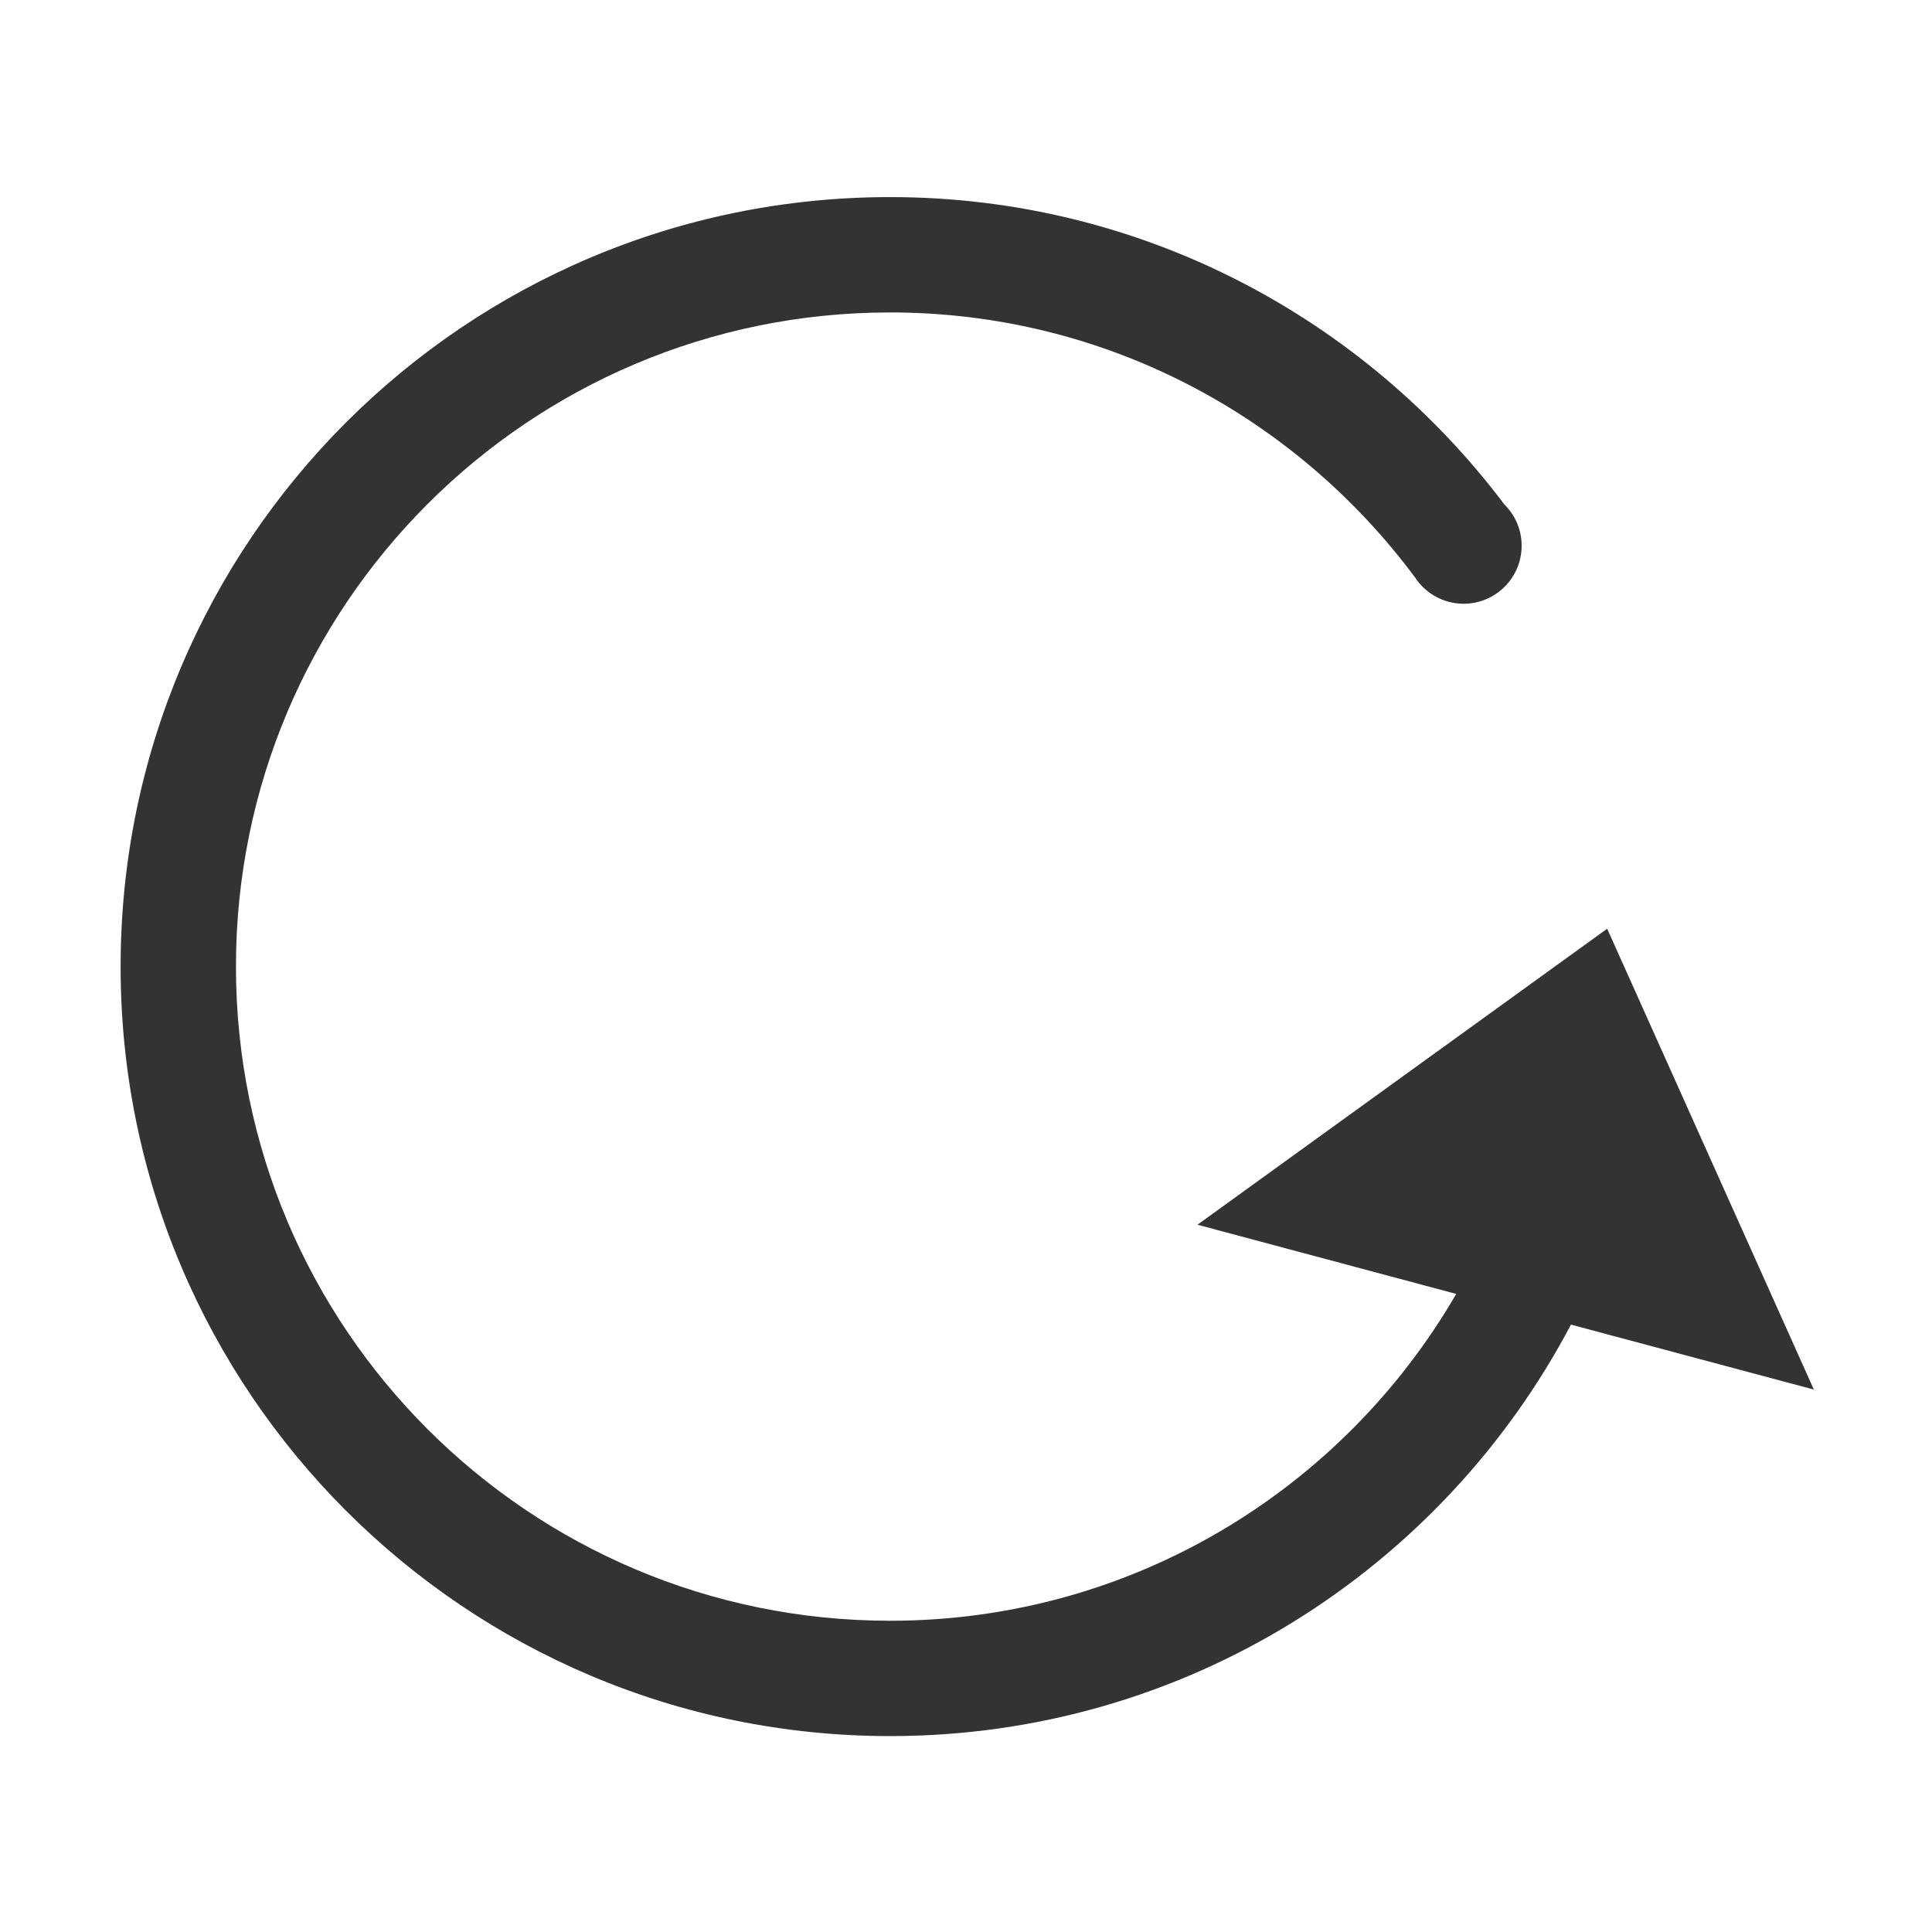<?xml version="1.0" standalone="no"?><!DOCTYPE svg PUBLIC "-//W3C//DTD SVG 1.1//EN" "http://www.w3.org/Graphics/SVG/1.1/DTD/svg11.dtd"><svg t="1503736678485" class="icon" style="" viewBox="0 0 1024 1024" version="1.1" xmlns="http://www.w3.org/2000/svg" p-id="1226" xmlns:xlink="http://www.w3.org/1999/xlink" width="200" height="200"><defs><style type="text/css"></style></defs><path d="M851.837 492.236 634.678 649.128l84.558 22.613 52.587 14.066c-59.992 103.499-171.807 173.224-300.046 173.224-191.488 0-346.715-155.227-346.715-346.715 0-191.489 155.227-346.716 346.715-346.716 114.135 0 215.078 55.401 278.271 140.527 5.497 8.354 14.952 13.872 25.7 13.872 16.983 0 30.75-13.767 30.75-30.75 0-8.574-3.512-16.325-9.173-21.902-74.418-98.76-192.365-162.884-325.549-162.884-225.238 0-407.851 182.614-407.851 407.853 0 225.236 182.614 407.851 407.851 407.851 156.683 0 292.562-88.48 360.859-218.093l44.188 11.819 84.557 22.611L851.837 492.236z" p-id="1227" fill="#333333"></path></svg>